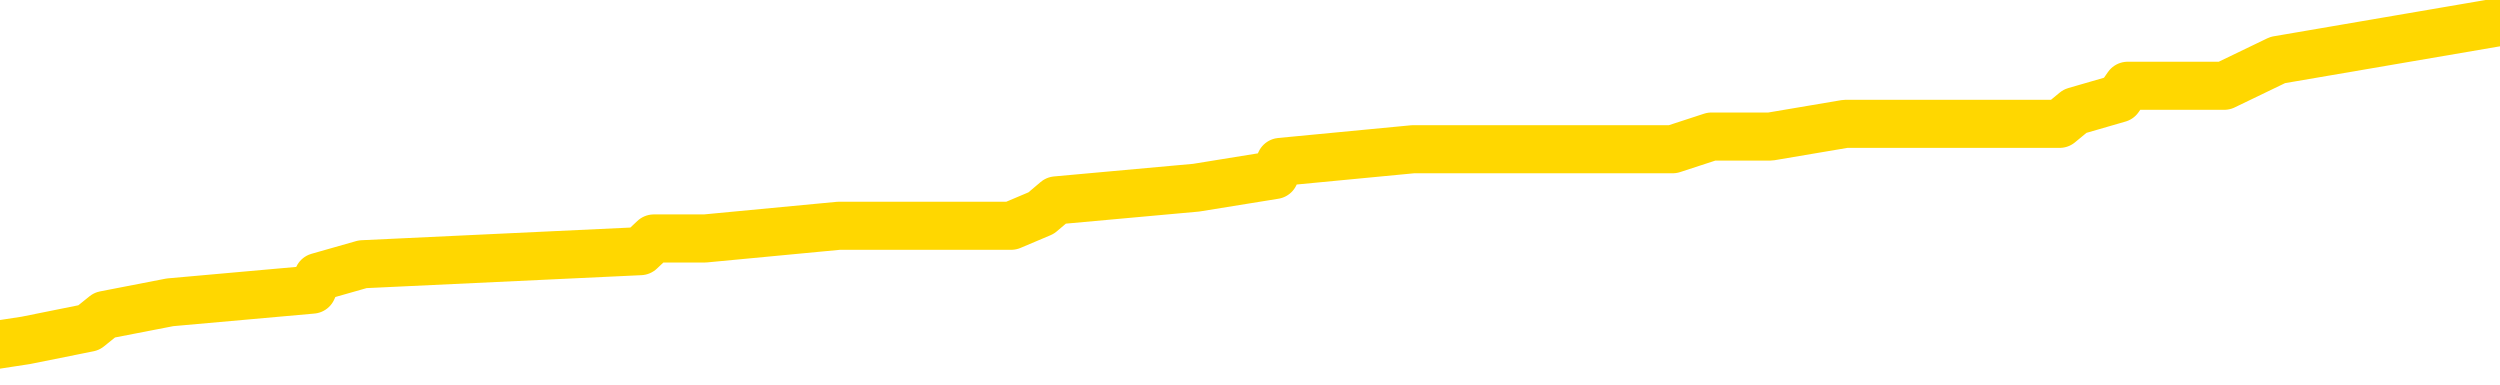 <svg xmlns="http://www.w3.org/2000/svg" version="1.1" viewBox="0 0 6500 1000">
	<path fill="none" stroke="gold" stroke-width="125" stroke-linecap="round" stroke-linejoin="round" d="M0 50206  L-413292 50206 L-413108 50173 L-412618 50107 L-412324 50073 L-412013 50007 L-411779 49974 L-411725 49908 L-411666 49841 L-411513 49808 L-411472 49742 L-411340 49709 L-411047 49676 L-410506 49676 L-409896 49643 L-409848 49643 L-409208 49609 L-409175 49609 L-408649 49609 L-408517 49576 L-408126 49510 L-407798 49444 L-407681 49377 L-407470 49311 L-406753 49311 L-406183 49278 L-406076 49278 L-405901 49245 L-405680 49178 L-405278 49145 L-405253 49079 L-404325 49013 L-404237 48946 L-404155 48880 L-404085 48814 L-403788 48781 L-403636 48714 L-401745 48748 L-401645 48748 L-401382 48748 L-401089 48781 L-400947 48714 L-400698 48714 L-400663 48681 L-400504 48648 L-400041 48582 L-399788 48549 L-399576 48482 L-399324 48449 L-398975 48416 L-398048 48350 L-397954 48284 L-397544 48250 L-396373 48184 L-395184 48151 L-395092 48085 L-395064 48018 L-394798 47952 L-394499 47886 L-394370 47820 L-394333 47753 L-393518 47753 L-393134 47786 L-392074 47820 L-392013 47820 L-391747 48482 L-391276 49112 L-391084 49742 L-390820 50372 L-390483 50339 L-390348 50305 L-389892 50272 L-389149 50239 L-389131 50206 L-388966 50140 L-388898 50140 L-388382 50107 L-387353 50107 L-387157 50073 L-386668 50040 L-386306 50007 L-385898 50007 L-385512 50040 L-383809 50040 L-383711 50040 L-383639 50040 L-383577 50040 L-383393 50007 L-383057 50007 L-382416 49974 L-382339 49941 L-382278 49941 L-382091 49908 L-382012 49908 L-381835 49875 L-381815 49841 L-381585 49841 L-381198 49808 L-380309 49808 L-380270 49775 L-380181 49742 L-380154 49676 L-379146 49643 L-378996 49576 L-378972 49543 L-378839 49510 L-378799 49477 L-377541 49444 L-377483 49444 L-376943 49411 L-376891 49411 L-376844 49411 L-376449 49377 L-376310 49344 L-376110 49311 L-375963 49311 L-375798 49311 L-375522 49344 L-375163 49344 L-374610 49311 L-373966 49278 L-373707 49212 L-373553 49178 L-373152 49145 L-373112 49112 L-372991 49079 L-372930 49112 L-372916 49112 L-372822 49112 L-372529 49079 L-372377 48946 L-372047 48880 L-371969 48814 L-371893 48781 L-371667 48681 L-371600 48615 L-371372 48549 L-371320 48482 L-371155 48449 L-370149 48416 L-369966 48383 L-369415 48350 L-369022 48284 L-368625 48250 L-367775 48184 L-367696 48151 L-367117 48118 L-366676 48118 L-366435 48085 L-366278 48085 L-365877 48018 L-365856 48018 L-365412 47985 L-365006 47952 L-364870 47886 L-364695 47820 L-364559 47753 L-364308 47687 L-363309 47654 L-363226 47621 L-363091 47588 L-363052 47554 L-362162 47521 L-361947 47488 L-361504 47455 L-361386 47422 L-361329 47389 L-360653 47389 L-360553 47355 L-360524 47355 L-359182 47322 L-358776 47289 L-358737 47256 L-357809 47223 L-357710 47190 L-357577 47157 L-357173 47123 L-357147 47090 L-357054 47057 L-356838 47024 L-356427 46958 L-355273 46891 L-354981 46825 L-354953 46759 L-354345 46726 L-354095 46659 L-354075 46626 L-353145 46593 L-353094 46527 L-352972 46494 L-352954 46427 L-352798 46394 L-352623 46328 L-352486 46295 L-352430 46262 L-352322 46229 L-352237 46195 L-352004 46162 L-351929 46129 L-351620 46096 L-351502 46063 L-351333 46030 L-351241 45997 L-351139 45997 L-351115 45963 L-351038 45963 L-350940 45897 L-350574 45864 L-350469 45831 L-349965 45798 L-349514 45764 L-349475 45731 L-349451 45698 L-349411 45665 L-349282 45632 L-349181 45599 L-348740 45566 L-348457 45532 L-347865 45499 L-347735 45466 L-347460 45400 L-347308 45367 L-347154 45334 L-347069 45267 L-346991 45234 L-346805 45201 L-346755 45201 L-346727 45168 L-346648 45135 L-346625 45102 L-346341 45035 L-345737 44969 L-344742 44936 L-344444 44903 L-343710 44870 L-343466 44836 L-343376 44803 L-342798 44770 L-342100 44737 L-341348 44704 L-341029 44671 L-340646 44604 L-340569 44571 L-339935 44538 L-339749 44505 L-339662 44505 L-339532 44505 L-339219 44472 L-339170 44439 L-339028 44406 L-339006 44372 L-338039 44339 L-337493 44306 L-337015 44306 L-336954 44306 L-336630 44306 L-336609 44273 L-336546 44273 L-336336 44240 L-336259 44207 L-336205 44174 L-336182 44140 L-336143 44107 L-336127 44074 L-335370 44041 L-335354 44008 L-334554 43975 L-334402 43941 L-333496 43908 L-332990 43875 L-332761 43809 L-332720 43809 L-332604 43776 L-332428 43743 L-331674 43776 L-331539 43743 L-331375 43709 L-331057 43676 L-330880 43610 L-329858 43544 L-329835 43477 L-329584 43444 L-329371 43378 L-328737 43345 L-328499 43279 L-328466 43212 L-328288 43146 L-328208 43080 L-328118 43047 L-328054 42980 L-327614 42914 L-327590 42881 L-327049 42848 L-326793 42815 L-326299 42781 L-325421 42748 L-325385 42715 L-325332 42682 L-325291 42649 L-325174 42616 L-324897 42583 L-324690 42516 L-324493 42450 L-324470 42384 L-324419 42317 L-324380 42284 L-324302 42251 L-323705 42185 L-323645 42152 L-323541 42118 L-323387 42085 L-322755 42052 L-322074 42019 L-321771 41953 L-321425 41920 L-321227 41886 L-321179 41820 L-320858 41787 L-320231 41754 L-320084 41721 L-320048 41688 L-319990 41654 L-319913 41588 L-319672 41588 L-319584 41555 L-319490 41522 L-319196 41489 L-319062 41456 L-319002 41422 L-318965 41356 L-318692 41356 L-317686 41323 L-317511 41290 L-317460 41290 L-317168 41257 L-316975 41190 L-316642 41157 L-316135 41124 L-315573 41058 L-315558 40992 L-315542 40958 L-315441 40892 L-315327 40826 L-315288 40760 L-315250 40726 L-315184 40726 L-315156 40693 L-315017 40726 L-314725 40726 L-314675 40726 L-314569 40726 L-314305 40693 L-313840 40660 L-313695 40660 L-313641 40594 L-313584 40561 L-313393 40528 L-313027 40494 L-312813 40494 L-312618 40494 L-312560 40494 L-312501 40428 L-312347 40395 L-312078 40362 L-311648 40528 L-311633 40528 L-311556 40494 L-311491 40461 L-311362 40229 L-311338 40196 L-311054 40163 L-311007 40130 L-310952 40097 L-310490 40063 L-310451 40063 L-310410 40030 L-310220 39997 L-309739 39964 L-309252 39931 L-309236 39898 L-309198 39865 L-308941 39831 L-308864 39765 L-308634 39732 L-308618 39666 L-308324 39599 L-307881 39566 L-307435 39533 L-306930 39500 L-306776 39467 L-306490 39434 L-306449 39367 L-306118 39334 L-305896 39301 L-305379 39235 L-305304 39202 L-305056 39135 L-304861 39069 L-304802 39036 L-304025 39003 L-303951 39003 L-303720 38970 L-303704 38970 L-303642 38937 L-303446 38903 L-302982 38903 L-302959 38870 L-302829 38870 L-301528 38870 L-301512 38870 L-301435 38837 L-301341 38837 L-301124 38837 L-300972 38804 L-300793 38837 L-300739 38870 L-300452 38903 L-300413 38903 L-300043 38903 L-299603 38903 L-299420 38903 L-299099 38870 L-298804 38870 L-298358 38804 L-298286 38771 L-297823 38705 L-297386 38671 L-297204 38638 L-295750 38572 L-295618 38539 L-295160 38472 L-294934 38439 L-294548 38373 L-294031 38307 L-293077 38240 L-292283 38174 L-291609 38141 L-291183 38075 L-290872 38042 L-290642 37942 L-289959 37843 L-289946 37743 L-289736 37611 L-289714 37578 L-289539 37511 L-288589 37478 L-288321 37412 L-287506 37379 L-287195 37312 L-287158 37279 L-287101 37213 L-286484 37180 L-285846 37114 L-284220 37080 L-283546 37047 L-282904 37047 L-282826 37047 L-282770 37047 L-282734 37047 L-282706 37014 L-282594 36948 L-282576 36915 L-282553 36882 L-282400 36848 L-282346 36782 L-282269 36749 L-282149 36716 L-282052 36683 L-281934 36649 L-281665 36583 L-281395 36550 L-281378 36484 L-281178 36451 L-281031 36384 L-280804 36351 L-280670 36318 L-280361 36285 L-280301 36252 L-279948 36185 L-279599 36152 L-279499 36119 L-279434 36053 L-279374 36020 L-278990 35953 L-278609 35920 L-278505 35887 L-278245 35854 L-277973 35788 L-277814 35755 L-277782 35721 L-277720 35688 L-277578 35655 L-277395 35622 L-277350 35589 L-277062 35589 L-277046 35556 L-276813 35556 L-276752 35523 L-276713 35523 L-276134 35489 L-276000 35456 L-275977 35324 L-275958 35092 L-275941 34826 L-275925 34561 L-275901 34296 L-275884 34097 L-275863 33865 L-275846 33633 L-275823 33501 L-275806 33368 L-275785 33269 L-275768 33202 L-275719 33103 L-275647 33003 L-275612 32838 L-275588 32705 L-275553 32573 L-275511 32440 L-275474 32374 L-275459 32241 L-275434 32142 L-275397 32075 L-275380 31976 L-275357 31910 L-275340 31843 L-275321 31777 L-275305 31711 L-275276 31611 L-275250 31512 L-275204 31479 L-275188 31412 L-275146 31379 L-275098 31313 L-275027 31247 L-275012 31180 L-274996 31114 L-274934 31081 L-274895 31048 L-274855 31015 L-274689 30982 L-274624 30948 L-274608 30915 L-274564 30849 L-274506 30816 L-274293 30783 L-274260 30750 L-274217 30716 L-274139 30683 L-273602 30650 L-273524 30617 L-273419 30551 L-273331 30518 L-273154 30484 L-272804 30451 L-272648 30418 L-272210 30385 L-272053 30352 L-271924 30319 L-271220 30252 L-271019 30219 L-270058 30153 L-269576 30120 L-269477 30120 L-269384 30087 L-269139 30054 L-269066 30020 L-268623 29954 L-268527 29921 L-268512 29888 L-268496 29855 L-268471 29822 L-268005 29788 L-267788 29755 L-267649 29722 L-267355 29689 L-267266 29656 L-267225 29623 L-267195 29589 L-267023 29556 L-266964 29523 L-266888 29490 L-266807 29457 L-266737 29457 L-266428 29424 L-266343 29391 L-266129 29357 L-266094 29324 L-265411 29291 L-265312 29258 L-265107 29225 L-265060 29192 L-264782 29159 L-264720 29125 L-264703 29059 L-264625 29026 L-264316 28960 L-264292 28927 L-264238 28860 L-264215 28827 L-264093 28794 L-263957 28728 L-263713 28695 L-263587 28695 L-262941 28661 L-262925 28661 L-262900 28661 L-262720 28595 L-262643 28562 L-262552 28529 L-262124 28496 L-261708 28463 L-261315 28396 L-261236 28363 L-261217 28330 L-260854 28297 L-260618 28264 L-260389 28231 L-260076 28197 L-259998 28164 L-259918 28098 L-259740 28032 L-259724 27999 L-259459 27932 L-259378 27899 L-259148 27866 L-258922 27833 L-258607 27833 L-258431 27800 L-258070 27800 L-257679 27766 L-257609 27700 L-257545 27667 L-257405 27601 L-257353 27568 L-257252 27501 L-256750 27468 L-256553 27435 L-256306 27402 L-256120 27369 L-255821 27336 L-255745 27302 L-255579 27236 L-254694 27203 L-254666 27137 L-254543 27070 L-253964 27037 L-253886 27004 L-253173 27004 L-252861 27004 L-252648 27004 L-252631 27004 L-252244 27004 L-251719 26938 L-251273 26905 L-250944 26872 L-250791 26838 L-250465 26838 L-250286 26805 L-250205 26805 L-249999 26739 L-249823 26706 L-248894 26673 L-248005 26640 L-247966 26606 L-247738 26606 L-247359 26573 L-246571 26540 L-246337 26507 L-246261 26474 L-245903 26441 L-245332 26374 L-245065 26341 L-244678 26308 L-244575 26308 L-244405 26308 L-243786 26308 L-243575 26308 L-243267 26308 L-243214 26275 L-243086 26242 L-243033 26209 L-242914 26176 L-242578 26109 L-241619 26076 L-241487 26010 L-241286 25977 L-240654 25943 L-240343 25910 L-239929 25877 L-239902 25844 L-239756 25811 L-239336 25778 L-238004 25778 L-237957 25745 L-237828 25678 L-237811 25645 L-237233 25579 L-237028 25546 L-236998 25513 L-236957 25479 L-236900 25446 L-236862 25413 L-236784 25380 L-236641 25347 L-236187 25314 L-236069 25281 L-235783 25247 L-235411 25214 L-235314 25181 L-234988 25148 L-234633 25115 L-234463 25082 L-234416 25049 L-234307 25015 L-234218 24982 L-234190 24949 L-234114 24883 L-233810 24850 L-233776 24783 L-233705 24750 L-233337 24717 L-233001 24684 L-232920 24684 L-232701 24651 L-232529 24618 L-232502 24585 L-232004 24551 L-231455 24485 L-230575 24452 L-230476 24386 L-230399 24352 L-230125 24319 L-229878 24253 L-229804 24220 L-229742 24154 L-229623 24120 L-229581 24087 L-229471 24054 L-229394 23988 L-228693 23955 L-228448 23922 L-228408 23888 L-228252 23855 L-227652 23855 L-227426 23855 L-227334 23855 L-226858 23855 L-226261 23789 L-225741 23756 L-225720 23723 L-225575 23690 L-225255 23690 L-224713 23690 L-224481 23690 L-224310 23690 L-223824 23656 L-223597 23623 L-223512 23590 L-223165 23557 L-222839 23557 L-222316 23524 L-221989 23491 L-221389 23458 L-221191 23391 L-221139 23358 L-221098 23325 L-220817 23292 L-220133 23226 L-219823 23192 L-219798 23126 L-219606 23093 L-219384 23060 L-219298 23027 L-218634 22960 L-218610 22927 L-218388 22861 L-218058 22828 L-217706 22762 L-217501 22728 L-217269 22662 L-217011 22629 L-216821 22563 L-216774 22529 L-216547 22496 L-216512 22463 L-216356 22430 L-216141 22397 L-215968 22364 L-215877 22331 L-215600 22297 L-215356 22264 L-215041 22231 L-214614 22231 L-214577 22231 L-214094 22231 L-213860 22231 L-213648 22198 L-213422 22165 L-212872 22165 L-212625 22132 L-211791 22132 L-211735 22099 L-211714 22065 L-211556 22032 L-211094 21999 L-211054 21966 L-210714 21900 L-210580 21867 L-210358 21833 L-209785 21800 L-209314 21767 L-209119 21734 L-208926 21701 L-208737 21668 L-208635 21635 L-208267 21601 L-208220 21568 L-208139 21535 L-206845 21502 L-206797 21469 L-206529 21469 L-206384 21469 L-205833 21469 L-205716 21436 L-205634 21403 L-205275 21369 L-205051 21336 L-204770 21303 L-204441 21237 L-203933 21204 L-203820 21171 L-203742 21137 L-203577 21104 L-203283 21104 L-202814 21104 L-202618 21137 L-202567 21137 L-201917 21104 L-201796 21071 L-201341 21071 L-201306 21038 L-200837 21005 L-200727 20972 L-200710 20939 L-200494 20939 L-200313 20905 L-199782 20905 L-198752 20905 L-198553 20872 L-198094 20839 L-197146 20773 L-197047 20740 L-196693 20673 L-196633 20640 L-196618 20607 L-196583 20574 L-196214 20541 L-196094 20508 L-195852 20474 L-195688 20441 L-195500 20408 L-195380 20375 L-194309 20309 L-193451 20276 L-193239 20209 L-193141 20176 L-192967 20110 L-192634 20077 L-192562 20044 L-192505 20010 L-192329 20010 L-191940 19977 L-191705 19944 L-191594 19911 L-191477 19878 L-190496 19845 L-190470 19812 L-189876 19745 L-189844 19745 L-189695 19712 L-189411 19679 L-188499 19679 L-187553 19679 L-187400 19646 L-187297 19646 L-187165 19613 L-187022 19580 L-186996 19546 L-186882 19513 L-186663 19480 L-185982 19447 L-185853 19414 L-185549 19381 L-185310 19314 L-184977 19281 L-184338 19248 L-183996 19182 L-183934 19149 L-183778 19149 L-182857 19149 L-182386 19149 L-182343 19149 L-182330 19116 L-182289 19082 L-182266 19049 L-182240 19016 L-182096 18983 L-181673 18950 L-181338 18950 L-181147 18917 L-180718 18917 L-180530 18883 L-180141 18817 L-179607 18784 L-179234 18751 L-179213 18751 L-178963 18718 L-178845 18685 L-178769 18651 L-178633 18618 L-178594 18585 L-178514 18552 L-178119 18519 L-177624 18486 L-177512 18419 L-177339 18386 L-177030 18353 L-176583 18320 L-176260 18287 L-176117 18221 L-175690 18154 L-175537 18088 L-175482 18022 L-174668 17989 L-174648 17955 L-174276 17922 L-174220 17922 L-173091 17889 L-173023 17889 L-172464 17856 L-172270 17823 L-172133 17790 L-171900 17757 L-171553 17723 L-171518 17657 L-171483 17624 L-171415 17558 L-171066 17525 L-170894 17491 L-170409 17458 L-170393 17425 L-170067 17392 L-169910 17359 L-168769 17293 L-168744 17259 L-168553 17193 L-168359 17160 L-168109 17127 L-168092 17094 L-167071 17060 L-166774 17027 L-166698 16994 L-166562 16928 L-166386 16895 L-165810 16828 L-165594 16795 L-165530 16762 L-165400 16729 L-165363 16663 L-164840 16630 L-164702 29689 L-164687 29689 L-164664 29689 L-164644 29689 L-164417 16596 L-163641 16596 L-163600 16596 L-163232 16596 L-163153 16563 L-163101 16530 L-162428 16497 L-161686 16464 L-161261 16464 L-160813 16431 L-159752 16398 L-159440 16331 L-159030 16331 L-158958 16298 L-158434 16298 L-158339 16298 L-158321 16298 L-157876 16265 L-157691 16199 L-156911 16132 L-156238 16099 L-155826 16000 L-155594 15934 L-155454 15900 L-155372 15834 L-155352 15801 L-155276 15801 L-155148 15768 L-154831 15801 L-154606 15801 L-154281 15768 L-154219 15768 L-153849 15768 L-153816 15768 L-153608 15768 L-152940 15768 L-152863 15768 L-152705 15702 L-152594 15702 L-152268 15668 L-152113 15635 L-151772 15635 L-151715 15569 L-151377 15503 L-151173 15470 L-151120 15403 L-149744 15370 L-149614 15337 L-149181 15304 L-148860 15271 L-148032 15204 L-147909 15171 L-147178 15105 L-147022 15039 L-146982 15005 L-146928 14972 L-146905 14939 L-146791 14906 L-146494 14873 L-146204 14840 L-146150 14807 L-146029 14773 L-145999 14740 L-145900 14707 L-145456 14707 L-145304 14674 L-144469 14674 L-143926 14641 L-143592 14641 L-143576 14608 L-143501 14575 L-143384 14541 L-143190 14508 L-142926 14475 L-142091 14442 L-141995 14409 L-141473 14376 L-141432 14343 L-141332 14309 L-140504 14309 L-140369 14276 L-140030 14276 L-139476 14243 L-139096 14210 L-138933 14177 L-138623 14144 L-137811 14111 L-137505 14077 L-137236 14077 L-136915 14077 L-136594 14111 L-136318 14111 L-135490 14044 L-135395 14011 L-135302 13912 L-135198 13812 L-134811 13713 L-134331 13647 L-134314 13613 L-134196 13580 L-133828 13514 L-133733 13481 L-132899 13414 L-132822 13381 L-132523 13348 L-132432 13315 L-132025 13249 L-131914 13182 L-131215 13149 L-130742 13116 L-130682 13083 L-130463 13017 L-130189 12984 L-130076 12950 L-129049 12917 L-128662 12884 L-128642 12851 L-128310 12818 L-128065 12785 L-127632 12752 L-127521 12718 L-127404 12685 L-126952 12619 L-126362 12586 L-126025 12553 L-124132 12520 L-124019 12453 L-123807 12420 L-122489 12387 L-122382 4929 L-122316 -2428 L-122280 -9223 L-122218 -9223 L-121719 -1831 L-121044 5460 L-121022 12188 L-120751 12122 L-119783 12122 L-119094 12089 L-118932 12056 L-118391 12022 L-118301 11989 L-117282 11956 L-116334 11890 L-115969 11923 L-115866 11956 L-115278 11956 L-115218 11956 L-115118 11923 L-114677 11857 L-114570 11823 L-114128 11790 L-113128 11691 L-112872 11591 L-112769 11492 L-112639 11426 L-112272 11359 L-111692 11293 L-111661 11260 L-111345 11227 L-109362 11194 L-109246 11161 L-109179 11161 L-108820 11127 L-107201 11094 L-107024 11094 L-106879 11094 L-106057 11127 L-106004 11161 L-105950 11161 L-105516 11161 L-104535 11194 L-104461 11194 L-103377 11161 L-103164 11161 L-102448 11094 L-102059 11061 L-101840 10995 L-101521 10929 L-101027 10862 L-100899 10829 L-100670 10763 L-100438 10697 L-100379 10663 L-100089 10630 L-99817 10564 L-98787 10531 L-97122 10498 L-96703 10465 L-96566 10431 L-96410 10431 L-96104 10398 L-95876 10332 L-95718 10299 L-95559 10233 L-95389 10166 L-95342 10133 L-95289 10100 L-95267 10100 L-94881 10067 L-94631 10067 L-94361 10067 L-94200 10067 L-94110 10067 L-92452 10067 L-92286 10100 L-91906 10067 L-91446 10067 L-90837 10000 L-89744 9967 L-89312 9934 L-89281 9901 L-89219 9868 L-89201 9835 L-87498 9802 L-87456 9768 L-86989 9735 L-86803 9702 L-86770 9636 L-86175 9603 L-86125 9570 L-85802 9536 L-85752 9503 L-85541 9470 L-85523 9437 L-85257 9371 L-85204 9338 L-84735 9304 L-84225 9238 L-84146 9238 L-83852 9205 L-83836 9172 L-83797 9139 L-83726 9106 L-83569 9072 L-82623 9072 L-82566 9072 L-82045 9072 L-81853 9039 L-81752 9039 L-81526 9006 L-81016 9006 L-80628 9901 L-80559 9901 L-80210 9868 L-79853 9835 L-78725 8874 L-78673 8807 L-78447 8774 L-78413 8741 L-78288 8675 L-78190 8675 L-77925 8675 L-77185 8708 L-76606 8708 L-76313 8708 L-75607 8708 L-75428 8675 L-75405 8675 L-74769 8642 L-74457 8608 L-74061 8608 L-74031 8575 L-74010 8542 L-73857 8509 L-73172 8509 L-73155 8509 L-72815 8509 L-72543 8476 L-72505 8443 L-72449 8376 L-72427 8343 L-72355 8310 L-72023 8277 L-71917 8244 L-71888 8177 L-71690 8144 L-71538 8111 L-70669 8078 L-70107 8012 L-70091 8012 L-69990 7979 L-69887 8012 L-69741 8012 L-69663 8012 L-69625 7979 L-69569 7945 L-69496 7912 L-69351 7879 L-68869 7879 L-68465 7846 L-67599 7879 L-67579 7879 L-67321 7879 L-67244 7879 L-67215 7846 L-67205 7780 L-67188 7747 L-66895 7713 L-66855 7680 L-66783 7647 L-66710 7614 L-66505 7581 L-66345 7481 L-66043 7382 L-65966 7249 L-65949 7150 L-65732 7084 L-65501 7084 L-65391 7117 L-65022 7150 L-64863 7150 L-64632 7150 L-64463 7150 L-64318 7117 L-64186 7084 L-62911 7017 L-62507 6951 L-62446 6918 L-62330 6852 L-61904 6819 L-61889 6752 L-61827 6719 L-61554 6653 L-61441 6620 L-61159 6553 L-60882 6520 L-60457 6454 L-60434 6421 L-60356 6388 L-60231 6354 L-59644 6321 L-59253 6288 L-58917 6255 L-58328 6222 L-58226 6222 L-58055 6189 L-57919 6189 L-57091 6156 L-55906 6122 L-55870 6089 L-55815 6089 L-55594 6056 L-55389 6056 L-55234 6056 L-54978 6023 L-54901 5990 L-54358 5957 L-54322 5924 L-54073 5890 L-53686 5857 L-52860 5824 L-52502 5791 L-52191 5791 L-51933 5758 L-51710 5725 L-51304 5692 L-51187 5658 L-51004 5625 L-50951 5625 L-50762 5592 L-50591 5559 L-50563 5526 L-50282 5493 L-49972 5460 L-49834 5426 L-49524 5393 L-49330 5393 L-49315 5360 L-48595 5360 L-48462 5294 L-48164 5261 L-48073 5228 L-47473 5228 L-47435 5194 L-47356 5161 L-46736 5128 L-46584 5062 L-46544 5029 L-46233 4996 L-46041 4962 L-45848 4896 L-45792 4830 L-45484 4797 L-45432 4764 L-45377 4797 L-45351 4797 L-45226 4797 L-44416 4764 L-44339 4730 L-43799 4697 L-43530 4664 L-42871 4631 L-41963 4598 L-41722 4565 L-41189 4531 L-40972 4498 L-39865 4531 L-39814 4531 L-39039 4531 L-38491 4498 L-38380 4465 L-38227 4399 L-38172 4366 L-38006 4333 L-37629 4299 L-37182 4266 L-37127 4233 L-36973 4200 L-36293 4167 L-36072 4134 L-35555 4101 L-34706 4034 L-34690 4001 L-32899 3968 L-32344 3935 L-32227 3902 L-31221 3869 L-31185 3835 L-30952 3835 L-30859 3835 L-30819 3835 L-30487 3802 L-30135 3769 L-29870 3703 L-29584 3670 L-29273 3603 L-29019 3537 L-28925 3504 L-28435 3471 L-28228 3438 L-27662 3405 L-27548 3438 L-27197 3405 L-27145 3405 L-27105 3405 L-26502 3338 L-25768 3272 L-25187 3206 L-24951 3139 L-24411 3040 L-24258 2974 L-23756 2941 L-23547 2874 L-23524 2874 L-23465 2841 L-22502 2841 L-22325 2808 L-21883 2775 L-21859 2708 L-21704 2675 L-21622 2675 L-21472 2708 L-20825 2708 L-20775 2675 L-19655 2642 L-18671 2609 L-18609 2576 L-17889 2543 L-17024 2510 L-16645 2476 L-16426 2476 L-15667 2443 L-15615 2410 L-15306 2344 L-14454 2344 L-14261 2311 L-14084 2278 L-13860 2278 L-13733 2244 L-13541 2244 L-13309 2211 L-13139 2244 L-12853 2211 L-12573 2211 L-12490 2178 L-12320 2145 L-12303 2079 L-12149 2046 L-12110 2012 L-11334 1979 L-11258 1979 L-11026 1913 L-10599 1880 L-10253 1847 L-9670 1814 L-9402 1814 L-9143 1814 L-9013 1747 L-8997 1714 L-8883 1681 L-8859 1648 L-8625 1615 L-8589 1582 L-7273 1582 L-7217 1548 L-6538 1482 L-5966 1482 L-5840 1482 L-5687 1482 L-5610 1482 L-5298 1416 L-5025 1383 L-4936 1316 L-4835 1316 L-3907 1283 L-3830 1283 L-3466 1283 L-3442 1250 L-3405 1217 L-2630 1151 L-2538 1117 L-2398 1084 L-1996 1051 L-1735 1051 L-1491 1084 L-1277 1051 L-1197 1051 L-1120 1051 L-1044 1051 L-857 1084 L-790 1084 L-541 1084 L-486 1051 L-348 1018 L-269 952 L-155 919 L67 885 L231 852 L272 819 L442 786 L812 753 L827 720 L943 687 L1665 653 L1700 620 L1833 620 L2181 587 L2593 587 L2629 587 L2707 554 L2746 521 L3110 488 L3314 455 L3329 421 L3674 388 L4023 388 L4349 388 L4450 355 L4603 355 L4798 322 L5029 322 L5122 322 L5277 322 L5355 322 L5395 289 L5509 256 L5532 223 L5783 223 L5922 156 L6500 57" />
</svg>
